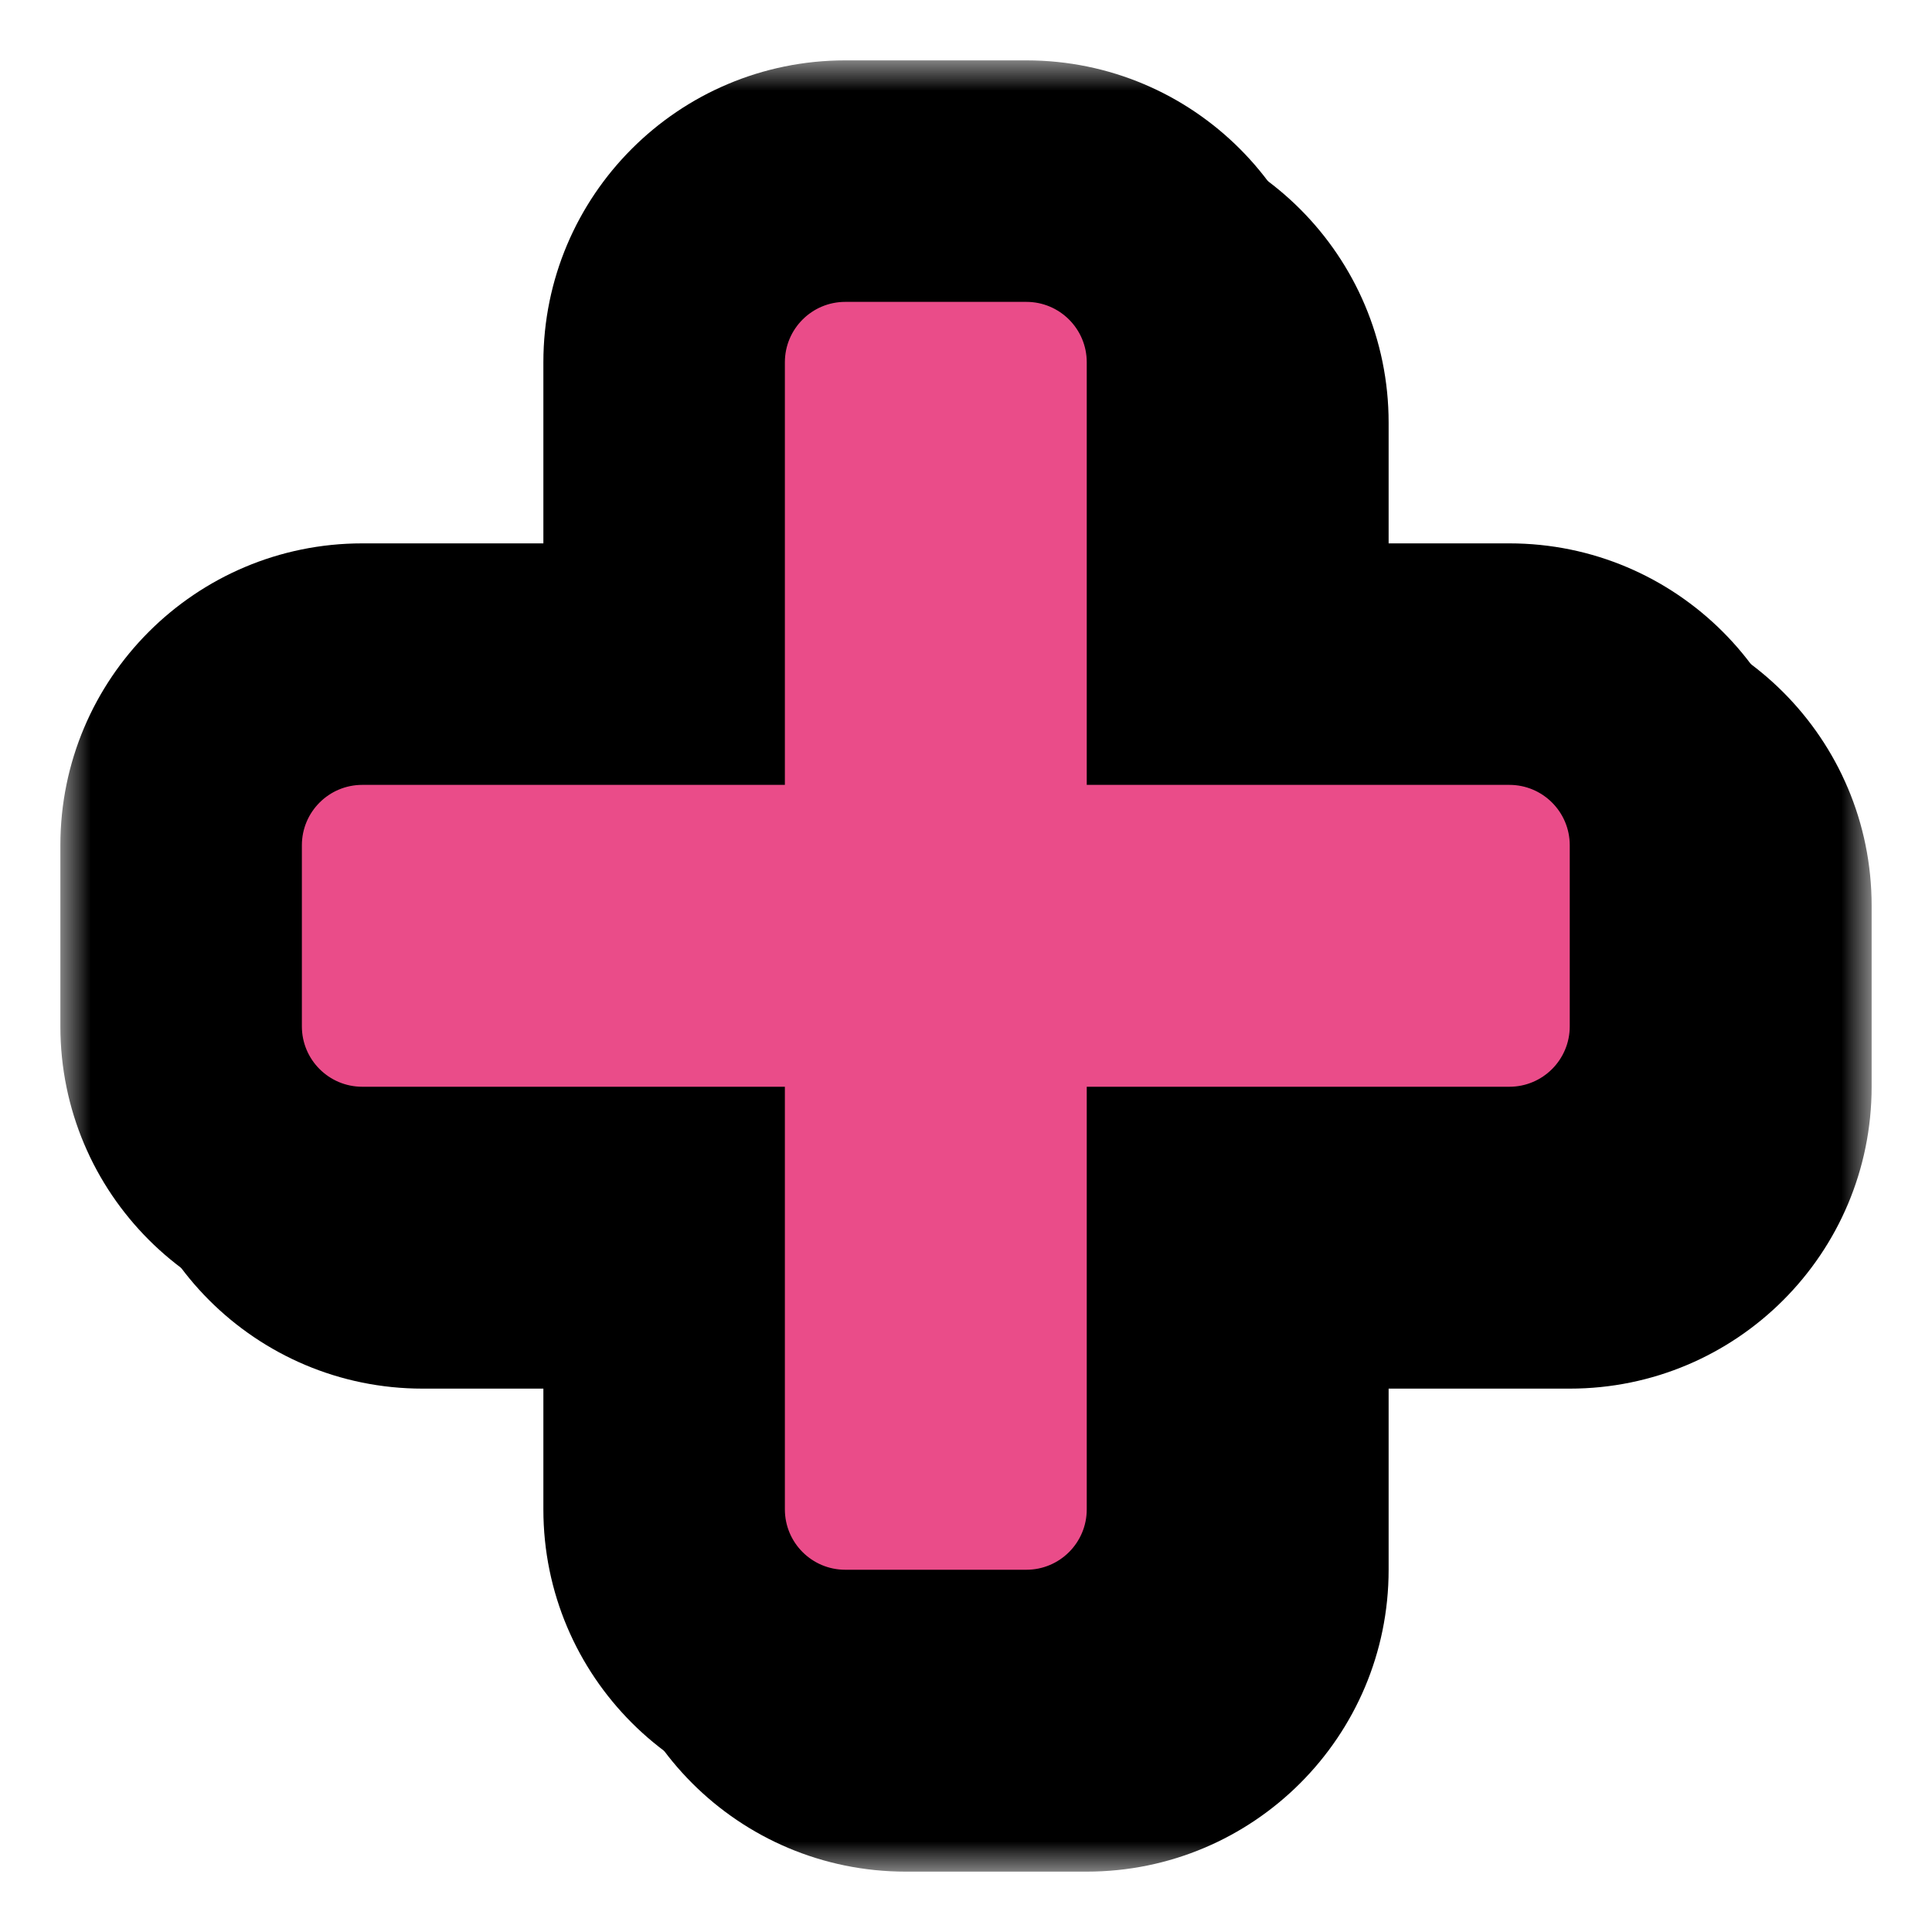 <svg width="32" height="32" viewBox="0 0 32 32" fill="none" xmlns="http://www.w3.org/2000/svg">
<mask id="path-1-outside-1_668_579" maskUnits="userSpaceOnUse" x="2" y="2" width="29" height="29" fill="black">
<rect fill="white" x="2" y="2" width="29" height="29"/>
<path fill-rule="evenodd" clip-rule="evenodd" d="M15 4C13.343 4 12 5.343 12 7V12L7 12C5.343 12 4 13.343 4 15V18C4 19.657 5.343 21 7 21H12V26C12 27.657 13.343 29 15 29H18C19.657 29 21 27.657 21 26V21H26C27.657 21 29 19.657 29 18V15C29 13.343 27.657 12 26 12L21 12V7C21 5.343 19.657 4 18 4H15Z"/>
</mask>
<path fill-rule="evenodd" clip-rule="evenodd" d="M15 4C13.343 4 12 5.343 12 7V12L7 12C5.343 12 4 13.343 4 15V18C4 19.657 5.343 21 7 21H12V26C12 27.657 13.343 29 15 29H18C19.657 29 21 27.657 21 26V21H26C27.657 21 29 19.657 29 18V15C29 13.343 27.657 12 26 12L21 12V7C21 5.343 19.657 4 18 4H15Z" fill="black"/>
<path d="M12 12V14L14 14V12H12ZM7 12L7 10H7V12ZM12 21H14V19H12V21ZM21 21V19H19V21H21ZM26 12V14V12ZM21 12H19V14H21V12ZM14 7C14 6.448 14.448 6 15 6V2C12.239 2 10 4.239 10 7H14ZM14 12V7H10V12H14ZM7 14H12V10L7 10L7 14ZM6 15C6 14.448 6.448 14 7 14V10C4.239 10 2 12.239 2 15H6ZM6 18V15H2V18H6ZM7 19C6.448 19 6 18.552 6 18H2C2 20.761 4.239 23 7 23V19ZM12 19H7V23H12V19ZM14 26V21H10V26H14ZM15 27C14.448 27 14 26.552 14 26H10C10 28.761 12.239 31 15 31V27ZM18 27H15V31H18V27ZM19 26C19 26.552 18.552 27 18 27V31C20.761 31 23 28.761 23 26H19ZM19 21V26H23V21H19ZM26 19H21V23H26V19ZM27 18C27 18.552 26.552 19 26 19V23C28.761 23 31 20.761 31 18H27ZM27 15V18H31V15H27ZM26 14C26.552 14 27 14.448 27 15H31C31 12.239 28.761 10 26 10V14ZM21 14L26 14V10L21 10V14ZM19 7V12H23V7H19ZM18 6C18.552 6 19 6.448 19 7H23C23 4.239 20.761 2 18 2V6ZM15 6H18V2H15V6Z" fill="black" mask="url(#path-1-outside-1_668_579)"/>
<mask id="path-3-outside-2_668_579" maskUnits="userSpaceOnUse" x="1" y="1" width="29" height="29" fill="black">
<rect fill="white" x="1" y="1" width="29" height="29"/>
<path fill-rule="evenodd" clip-rule="evenodd" d="M14 3C12.343 3 11 4.343 11 6V11L6 11C4.343 11 3 12.343 3 14V17C3 18.657 4.343 20 6 20H11V25C11 26.657 12.343 28 14 28H17C18.657 28 20 26.657 20 25V20H25C26.657 20 28 18.657 28 17V14C28 12.343 26.657 11 25 11L20 11V6C20 4.343 18.657 3 17 3H14Z"/>
</mask>
<path fill-rule="evenodd" clip-rule="evenodd" d="M14 3C12.343 3 11 4.343 11 6V11L6 11C4.343 11 3 12.343 3 14V17C3 18.657 4.343 20 6 20H11V25C11 26.657 12.343 28 14 28H17C18.657 28 20 26.657 20 25V20H25C26.657 20 28 18.657 28 17V14C28 12.343 26.657 11 25 11L20 11V6C20 4.343 18.657 3 17 3H14Z" fill="#EA4C89"/>
<path d="M11 11V13L13 13V11H11ZM6 11L6 9H6V11ZM11 20H13V18H11V20ZM20 20V18H18V20H20ZM25 11V13V11ZM20 11H18V13H20V11ZM13 6C13 5.448 13.448 5 14 5V1C11.239 1 9 3.239 9 6H13ZM13 11V6H9V11H13ZM6 13H11V9L6 9L6 13ZM5 14C5 13.448 5.448 13 6 13V9C3.239 9 1 11.239 1 14H5ZM5 17V14H1V17H5ZM6 18C5.448 18 5 17.552 5 17H1C1 19.761 3.239 22 6 22V18ZM11 18H6V22H11V18ZM13 25V20H9V25H13ZM14 26C13.448 26 13 25.552 13 25H9C9 27.761 11.239 30 14 30V26ZM17 26H14V30H17V26ZM18 25C18 25.552 17.552 26 17 26V30C19.761 30 22 27.761 22 25H18ZM18 20V25H22V20H18ZM25 18H20V22H25V18ZM26 17C26 17.552 25.552 18 25 18V22C27.761 22 30 19.761 30 17H26ZM26 14V17H30V14H26ZM25 13C25.552 13 26 13.448 26 14H30C30 11.239 27.761 9 25 9V13ZM20 13L25 13V9L20 9V13ZM18 6V11H22V6H18ZM17 5C17.552 5 18 5.448 18 6H22C22 3.239 19.761 1 17 1V5ZM14 5H17V1H14V5Z" fill="black" mask="url(#path-3-outside-2_668_579)"/>
</svg>
